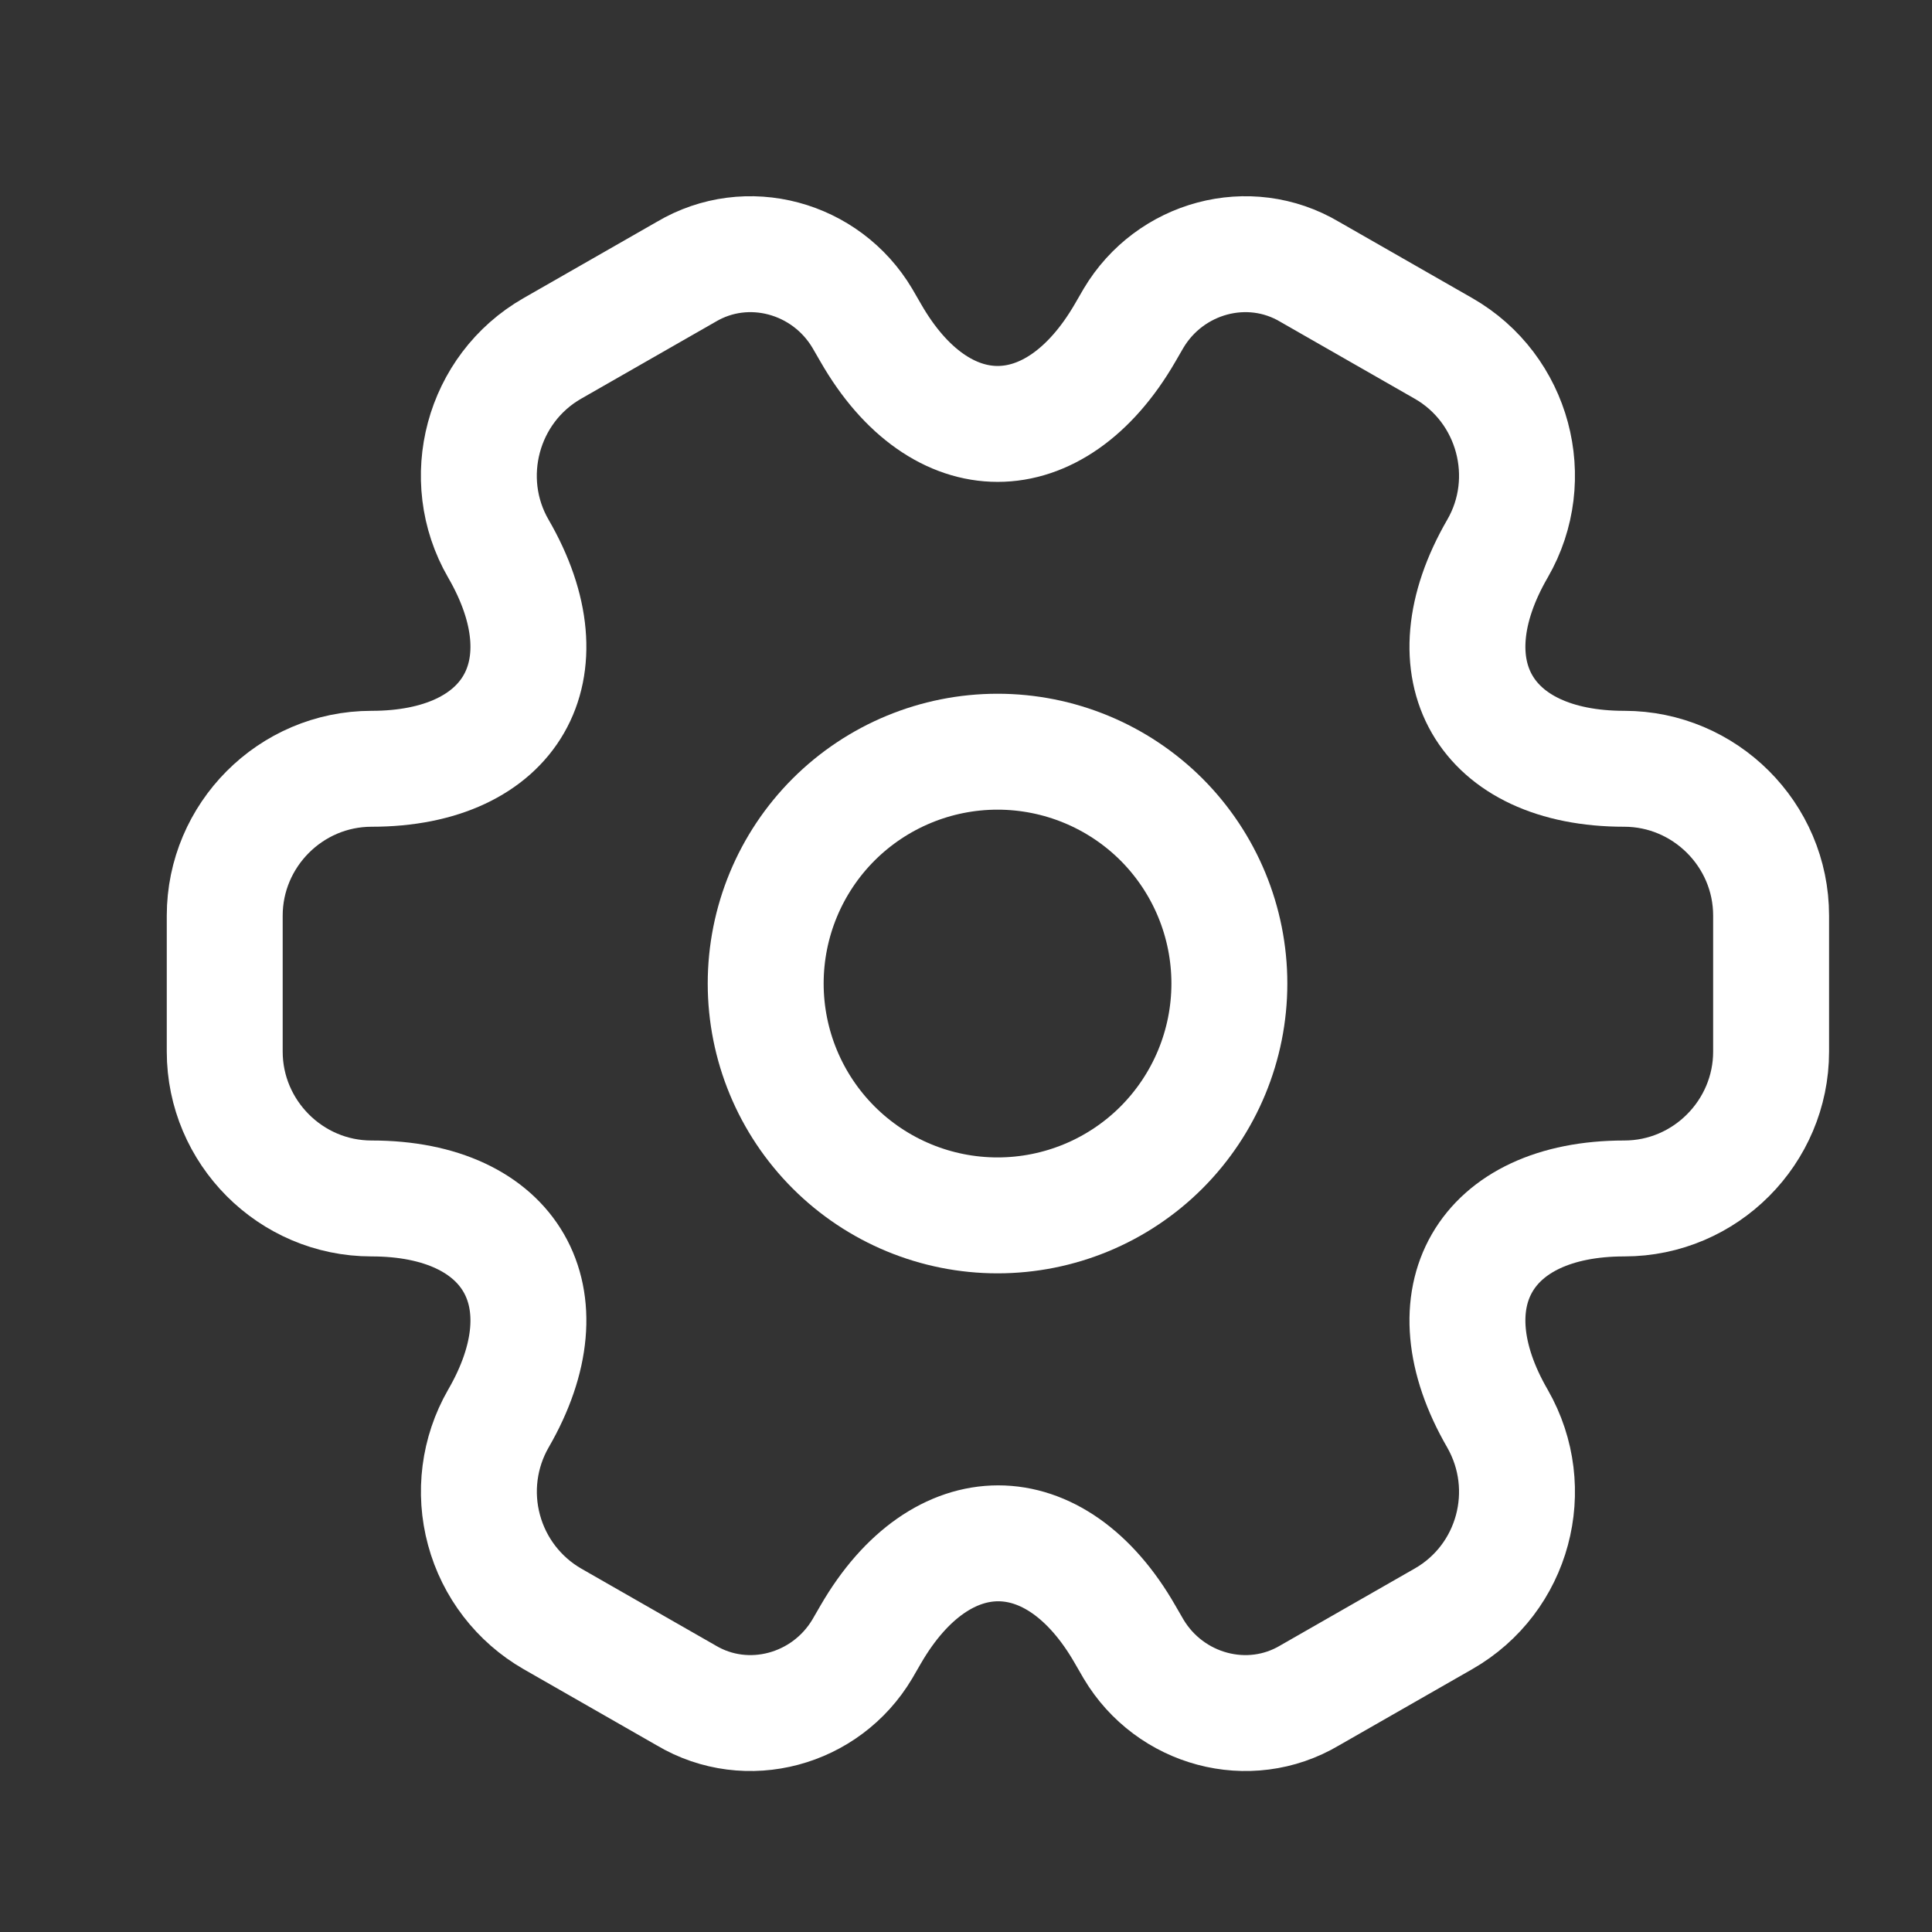 <svg width="25" height="25" viewBox="0 0 25 25" fill="none" xmlns="http://www.w3.org/2000/svg">
<rect x="0" y="0" width="25" height="25" fill="#333333" stroke="none"/>
<path d="M12.908 15.727C13.704 15.727 14.467 15.411 15.03 14.848C15.592 14.285 15.908 13.522 15.908 12.727C15.908 11.931 15.592 11.168 15.03 10.605C14.467 10.043 13.704 9.727 12.908 9.727C12.113 9.727 11.35 10.043 10.787 10.605C10.224 11.168 9.908 11.931 9.908 12.727C9.908 13.522 10.224 14.285 10.787 14.848C11.35 15.411 12.113 15.727 12.908 15.727Z" stroke="white" stroke-width="1.5" stroke-miterlimit="10" stroke-linecap="round" stroke-linejoin="round"/>
<path d="M2.908 13.608V11.848C2.908 10.808 3.758 9.948 4.808 9.948C6.618 9.948 7.358 8.668 6.448 7.098C5.928 6.198 6.238 5.028 7.148 4.508L8.878 3.518C9.668 3.048 10.688 3.328 11.158 4.118L11.268 4.308C12.168 5.878 13.648 5.878 14.558 4.308L14.668 4.118C15.138 3.328 16.158 3.048 16.948 3.518L18.678 4.508C19.588 5.028 19.898 6.198 19.378 7.098C18.468 8.668 19.208 9.948 21.018 9.948C22.058 9.948 22.918 10.798 22.918 11.848V13.608C22.918 14.648 22.068 15.508 21.018 15.508C19.208 15.508 18.468 16.788 19.378 18.358C19.898 19.268 19.588 20.428 18.678 20.948L16.948 21.938C16.158 22.408 15.138 22.128 14.668 21.338L14.558 21.148C13.658 19.578 12.178 19.578 11.268 21.148L11.158 21.338C10.688 22.128 9.668 22.408 8.878 21.938L7.148 20.948C6.712 20.697 6.394 20.283 6.263 19.798C6.131 19.312 6.198 18.794 6.448 18.358C7.358 16.788 6.618 15.508 4.808 15.508C3.758 15.508 2.908 14.648 2.908 13.608Z" stroke="white" stroke-width="1.5" stroke-miterlimit="10" stroke-linecap="round" stroke-linejoin="round"/>
</svg>
